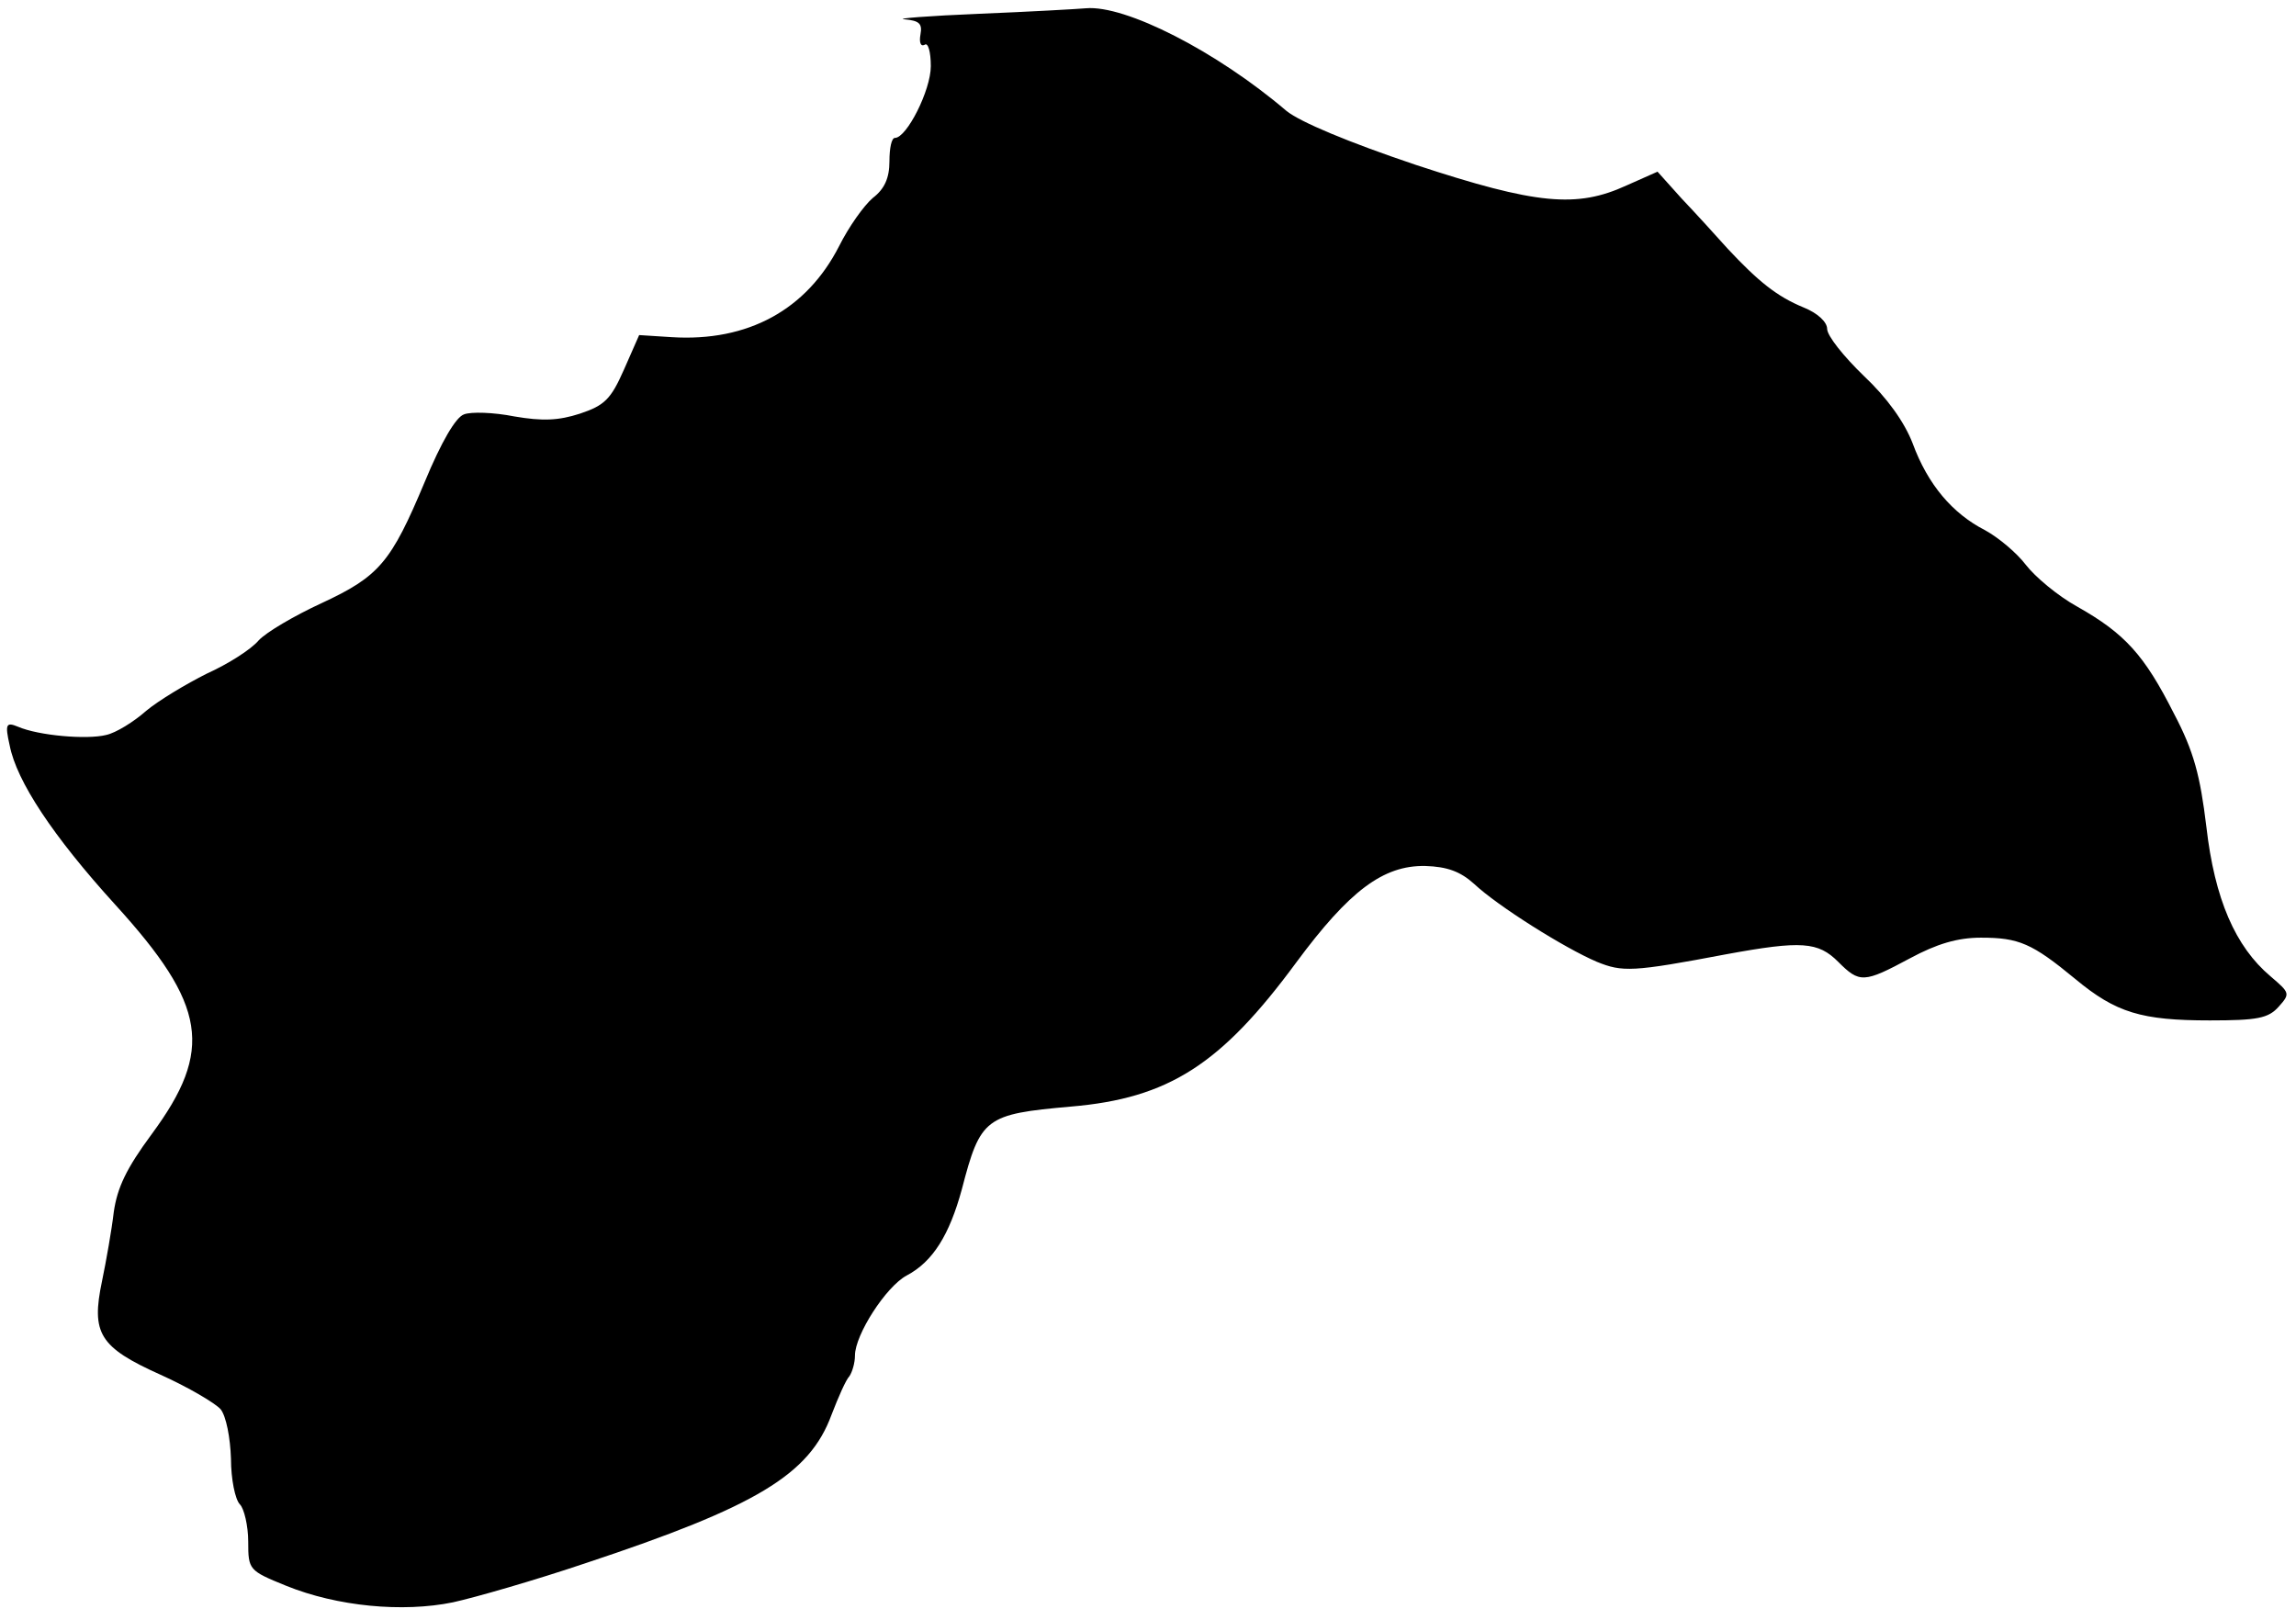<?xml version="1.0" standalone="no"?>
<!DOCTYPE svg PUBLIC "-//W3C//DTD SVG 20010904//EN"
 "http://www.w3.org/TR/2001/REC-SVG-20010904/DTD/svg10.dtd">
<svg version="1.0" xmlns="http://www.w3.org/2000/svg"
 width="333pt" height="235pt" viewBox="0 0 333 235"
 preserveAspectRatio="xMidYMid meet">
<g transform="translate(0,235) scale(0.1,-0.1)"
fill="#000000" stroke="none">
<path d="M1420 2330 c-74 -3 -123 -7 -108 -8 21 -2 26 -6 23 -22 -2 -11 0 -18
6 -15 5 4 9 -10 9 -31 0 -35 -35 -104 -52 -104 -5 0 -8 -15 -8 -34 0 -24 -7
-40 -24 -53 -13 -11 -35 -42 -49 -70 -47 -92 -132 -139 -243 -132 l-47 3 -22
-50 c-19 -43 -28 -52 -64 -64 -31 -10 -54 -11 -95 -4 -30 6 -63 7 -73 3 -12
-4 -33 -40 -57 -98 -49 -117 -66 -137 -150 -176 -39 -18 -80 -42 -91 -54 -11
-13 -44 -34 -75 -48 -30 -15 -70 -39 -88 -54 -18 -16 -44 -32 -58 -35 -28 -7
-98 -1 -128 12 -17 7 -19 4 -12 -27 10 -52 63 -132 153 -231 133 -146 143
-211 53 -333 -37 -50 -50 -78 -55 -113 -3 -26 -11 -71 -17 -100 -16 -76 -4
-96 85 -136 40 -18 79 -41 87 -50 8 -10 14 -41 15 -72 0 -29 6 -59 13 -66 6
-6 12 -31 12 -54 0 -41 1 -42 55 -64 74 -30 169 -39 242 -24 32 7 119 32 193
57 247 82 324 128 356 215 10 26 21 51 26 56 4 6 8 19 8 30 0 30 45 100 75
116 38 20 62 59 80 125 27 104 34 109 158 120 142 12 218 61 327 209 77 104
126 141 187 140 32 -1 51 -8 71 -26 34 -32 131 -93 178 -113 37 -15 51 -15
188 11 109 20 133 18 162 -11 31 -31 37 -31 104 5 39 21 69 30 103 30 55 0 74
-8 137 -60 59 -49 96 -60 195 -60 69 0 85 3 100 20 17 19 16 20 -12 44 -51 43
-81 112 -93 217 -9 74 -18 109 -47 164 -43 85 -71 116 -140 155 -29 16 -62 44
-75 61 -13 17 -39 39 -59 50 -47 24 -83 66 -105 126 -12 31 -37 66 -71 98 -29
28 -53 58 -53 68 0 10 -14 23 -34 31 -39 16 -66 38 -110 85 -17 19 -47 52 -67
73 l-35 39 -45 -20 c-72 -33 -130 -28 -306 30 -98 33 -167 62 -187 78 -102 87
-234 154 -291 149 -11 -1 -81 -5 -155 -8z"/>
</g>
</svg>
